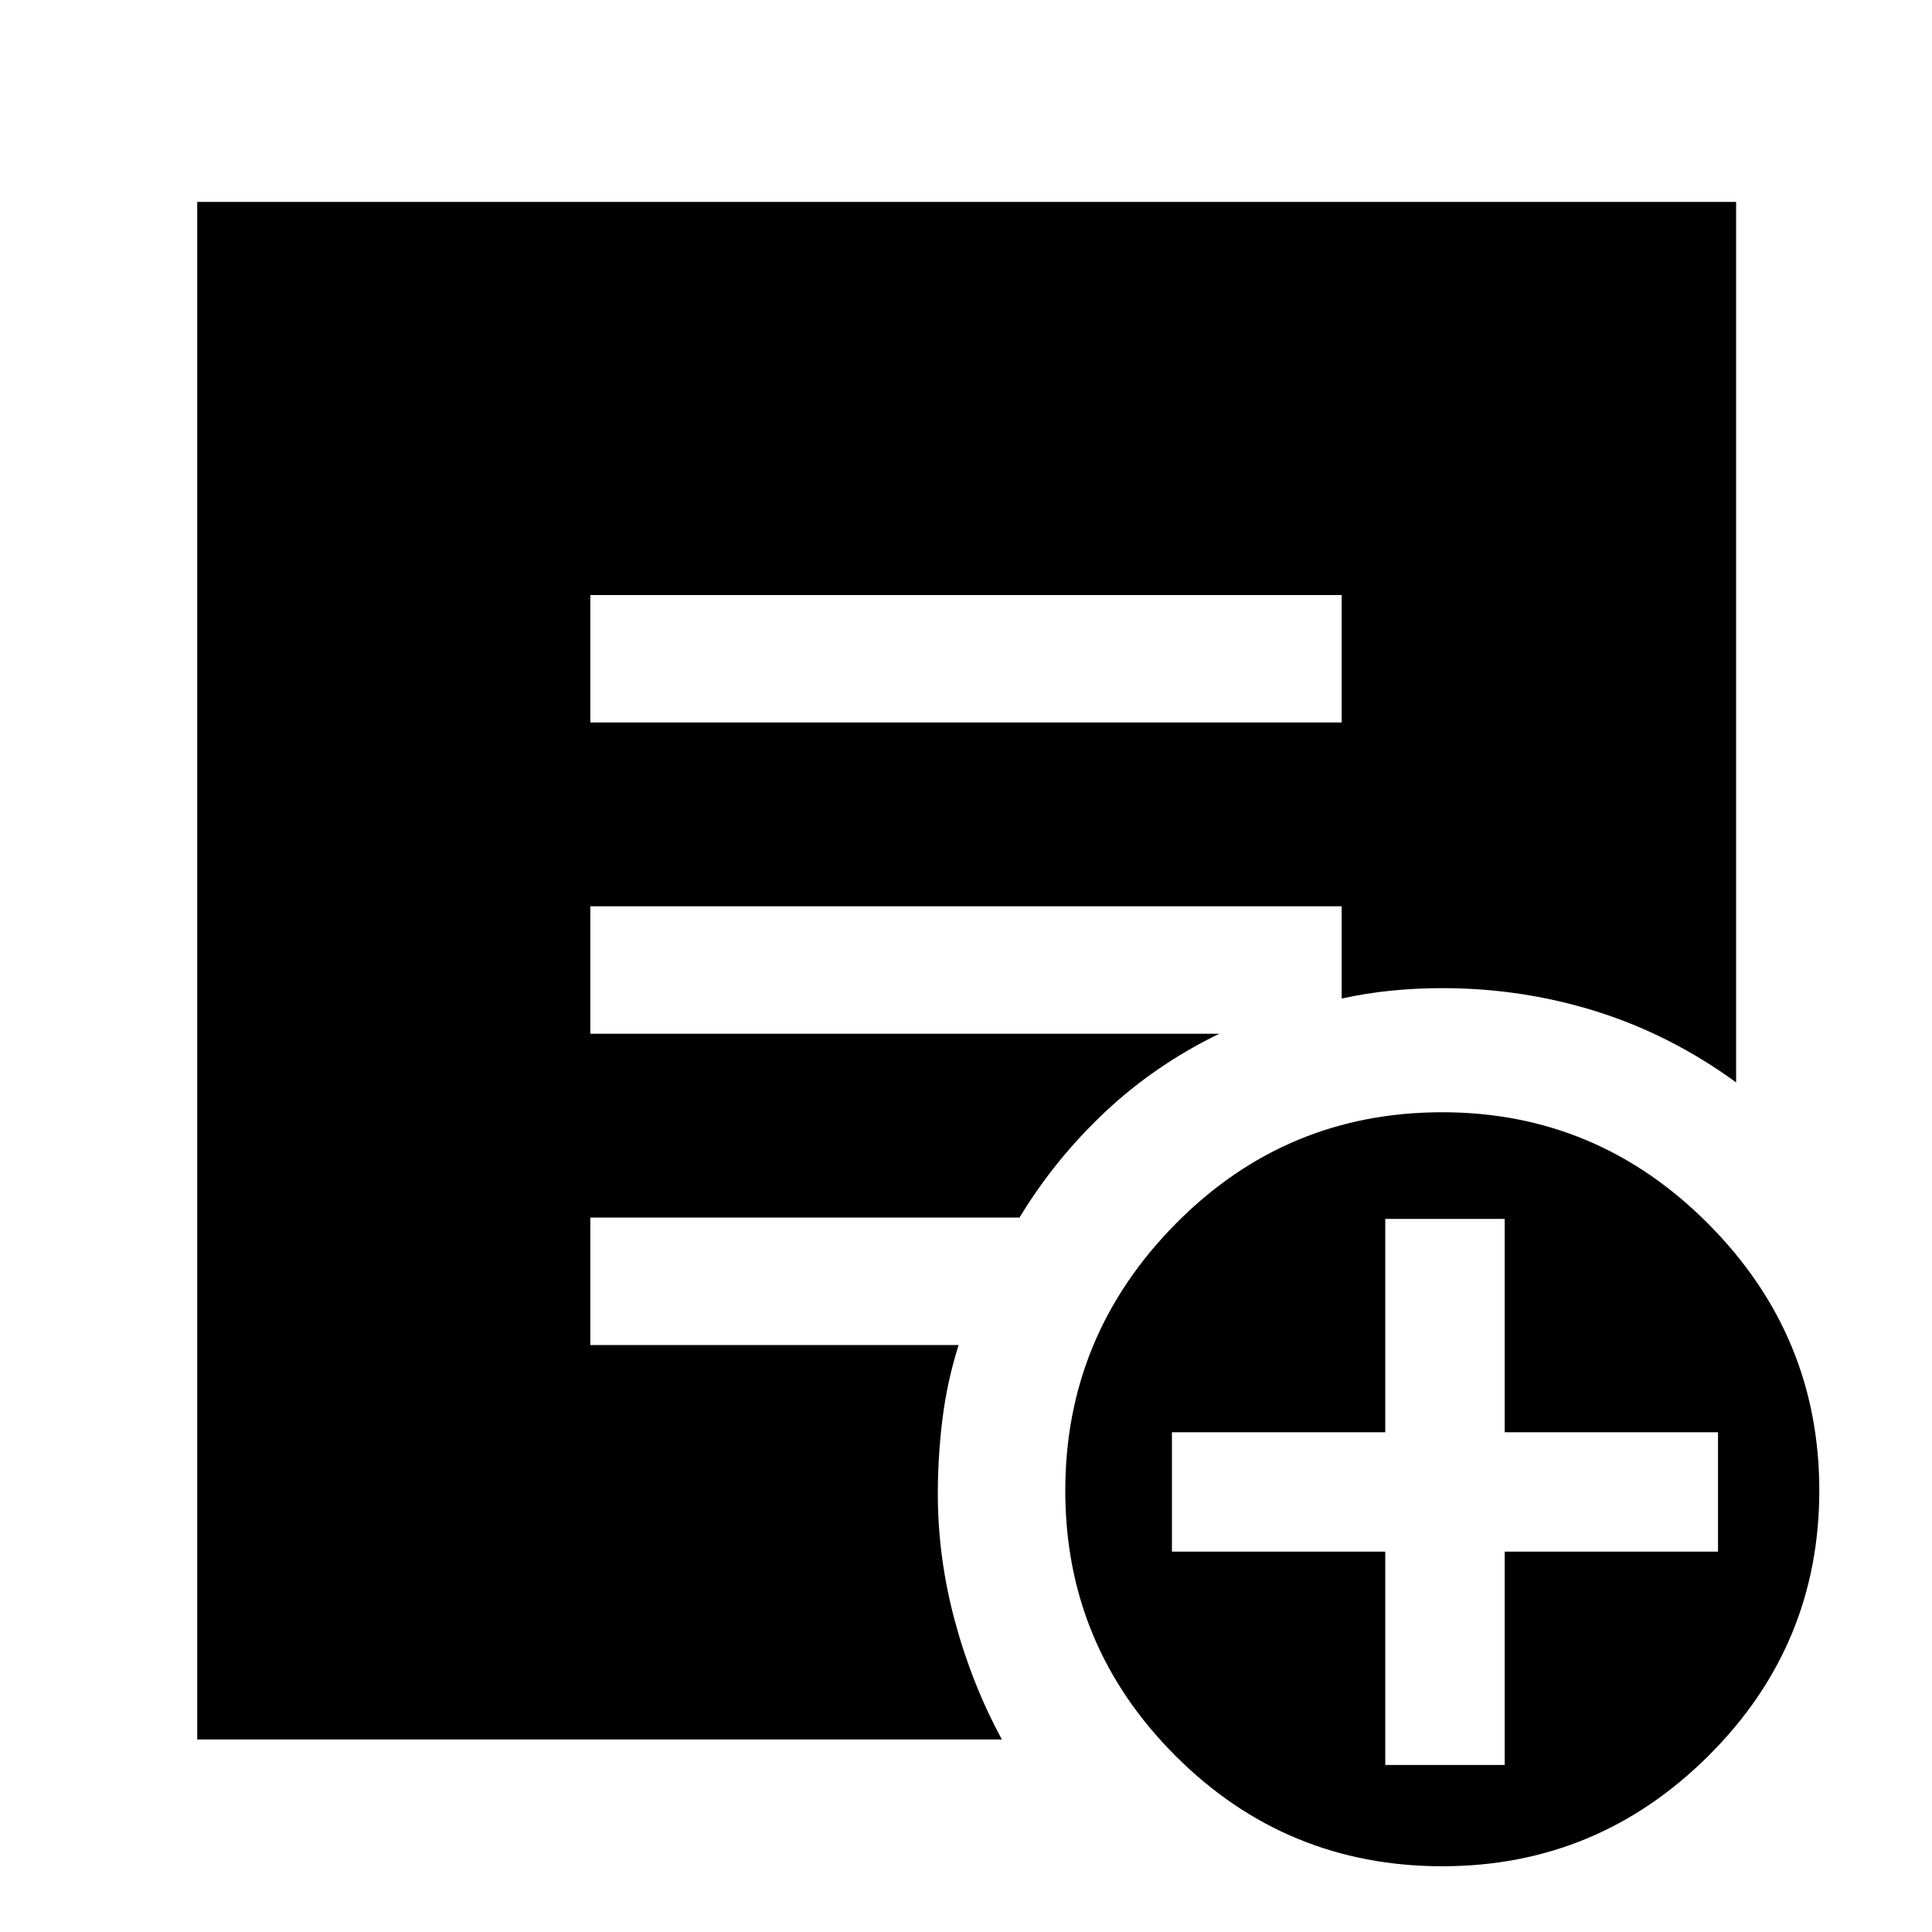 <svg xmlns="http://www.w3.org/2000/svg" height="40" viewBox="0 -960 960 960" width="40"><path d="M293.33-601h373.34v-63.33H293.33V-601ZM716.71-32.67q-77.71 0-132.54-54.79-54.84-54.78-54.84-131.83 0-77.04 54.79-132.54 54.79-55.5 132.5-55.5 77.05 0 132.21 55.45Q904-296.42 904-219.38q0 77.05-55.12 131.88T716.71-32.67ZM688.33-83h59.34v-106h106v-59.33h-106v-106h-59.34v106h-106V-189h106v106ZM98-95.67v-764h764.67v437.5q-32.5-23.66-69.39-35.25Q756.39-469 716.67-469q-12.88 0-25.36 1.25-12.48 1.25-24.64 3.92v-45.84H293.33v63.34h312.51q-31.75 15.4-56.69 38.83-24.94 23.43-42.56 52.5H293.33v63.33h183q-5.66 17.92-8 36.52-2.33 18.6-2.33 37.48 0 31.62 8.45 63.06 8.46 31.44 23.38 58.94H98Z"/></svg>